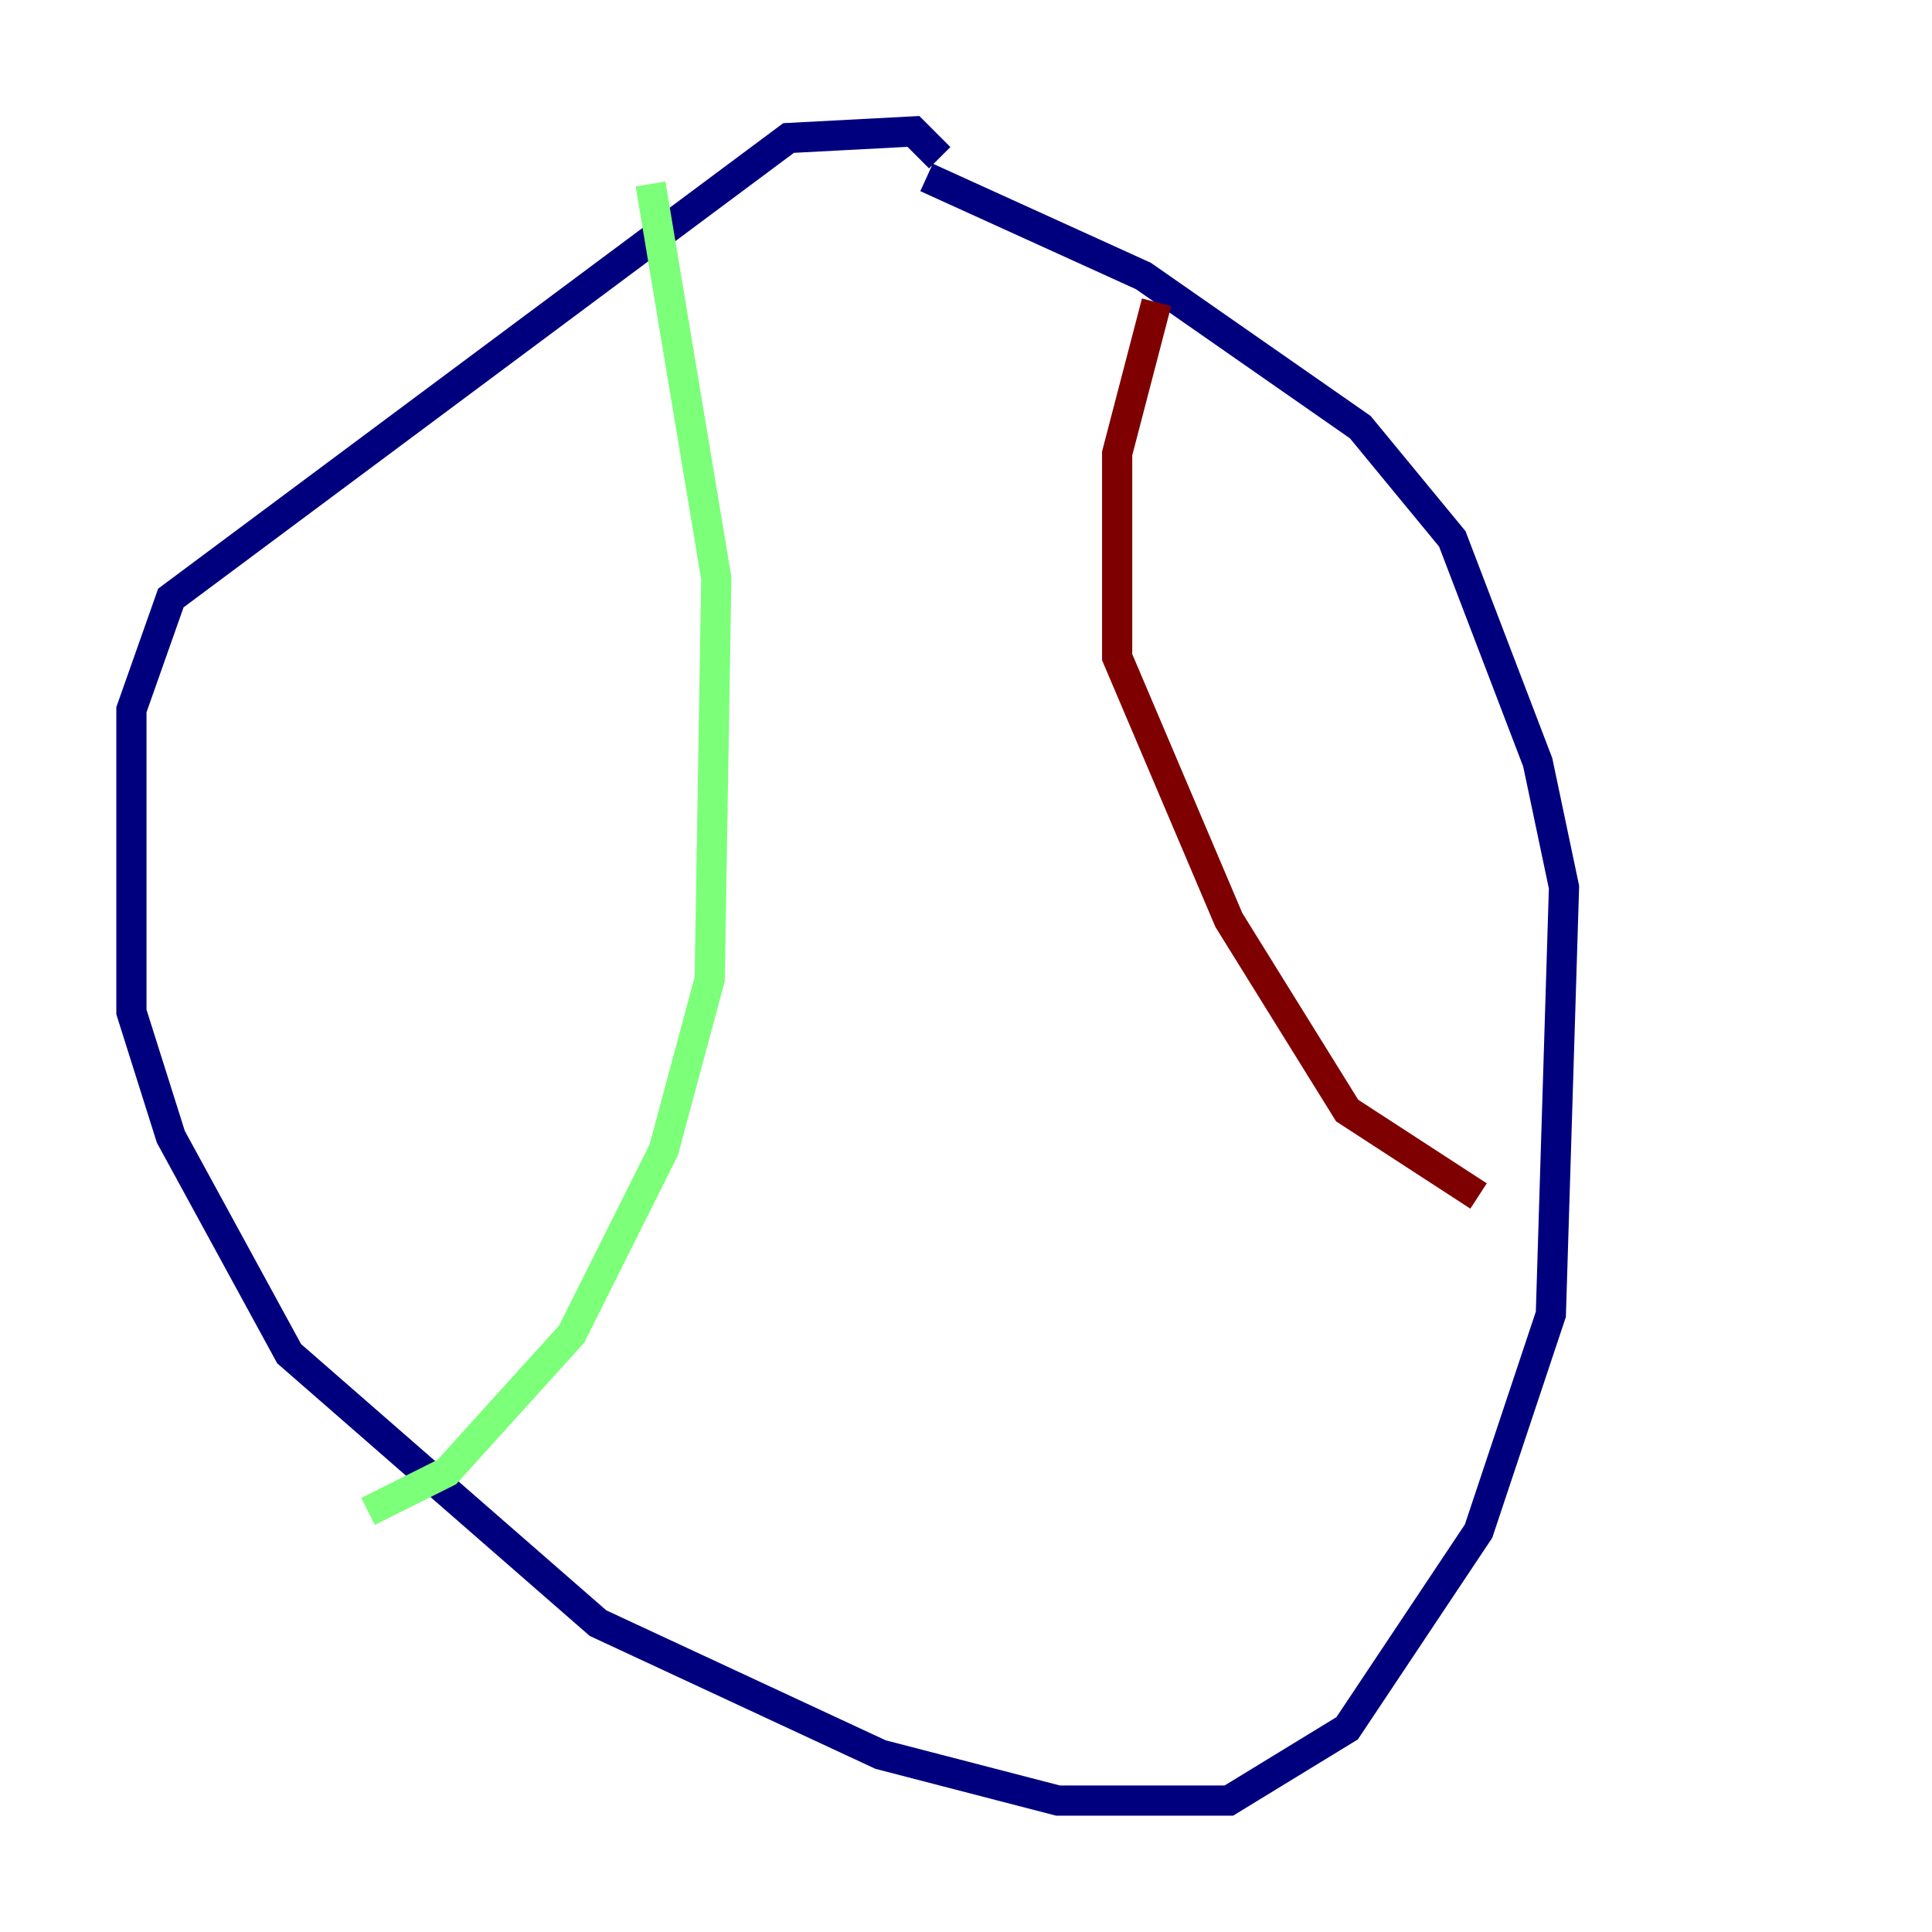 <?xml version="1.0" encoding="utf-8" ?>
<svg baseProfile="tiny" height="128" version="1.2" viewBox="0,0,128,128" width="128" xmlns="http://www.w3.org/2000/svg" xmlns:ev="http://www.w3.org/2001/xml-events" xmlns:xlink="http://www.w3.org/1999/xlink"><defs /><polyline fill="none" points="62.258,10.449 60.517,8.707 52.245,9.143 11.32,39.619 8.707,47.02 8.707,67.048 11.32,75.32 19.157,89.687 39.619,107.537 58.34,116.245 70.095,119.293 81.415,119.293 89.252,114.503 97.959,101.442 102.748,87.075 103.619,58.776 101.878,50.503 96.218,35.701 90.122,28.299 75.755,18.286 61.388,11.755" stroke="#00007f" stroke-width="2" /><polyline fill="none" points="43.102,12.191 47.456,38.313 47.02,64.871 43.973,76.191 37.878,88.381 29.605,97.524 24.381,100.136" stroke="#7cff79" stroke-width="2" /><polyline fill="none" points="76.626,20.027 74.014,30.041 74.014,43.537 81.415,60.952 89.252,73.578 97.959,79.238" stroke="#7f0000" stroke-width="2" /></svg>
